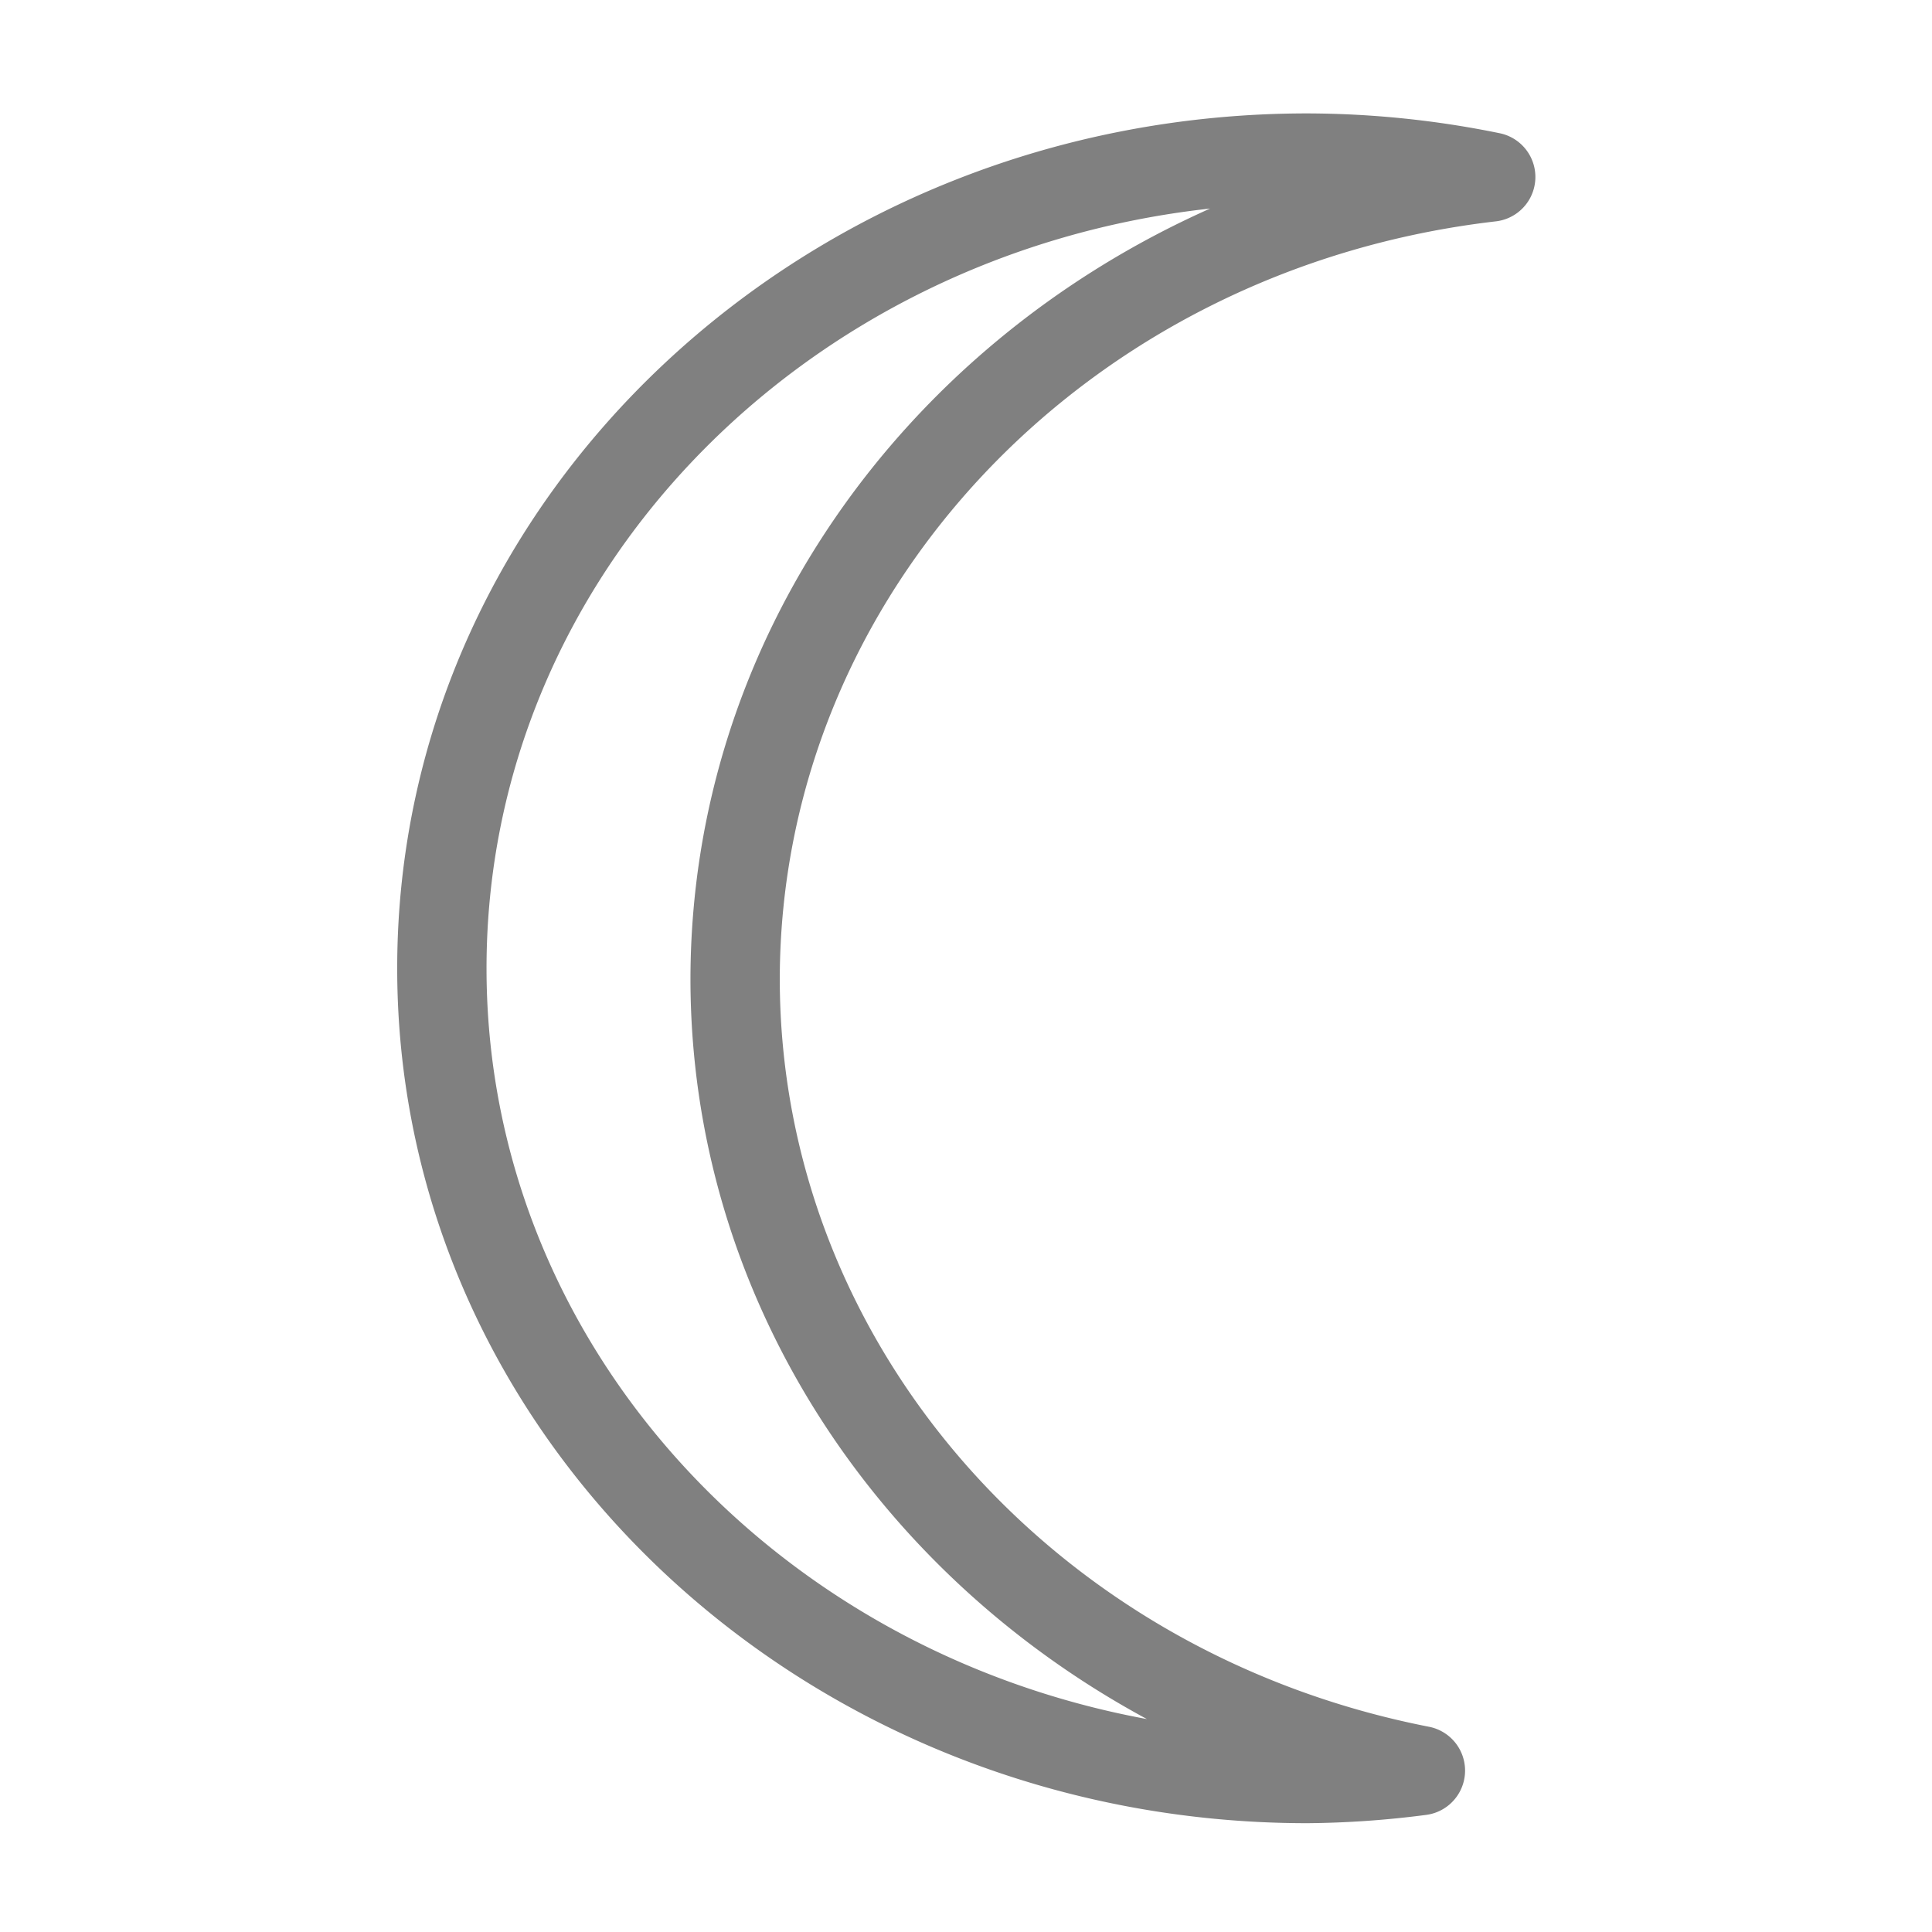 <svg viewBox="0 0 170.079 170.079" width="170.079" height="170.079" data-reactid=".0.1.1.$moon=1svg5.0.0"><path fill="#808080" d="M 115.084,9.984 C 71.018,9.984 34.967,43.58 34.967,85.242 34.967,126.904 71.018,160.5 115.084,160.5 a 3.932,3.932 0 0 0 0.035,0 c 3.494,-0.03 6.981,-0.275 10.441,-0.732 a 3.932,3.932 0 0 0 0.24,-7.756 C 92.37,145.469 68.658,117.944 68.646,86.176 l 0,-0.002 c 0,-0.001 10e-7,-0.003 0,-0.004 C 68.695,52.32 95.567,23.666 131.688,19.486 a 3.932,3.932 0 0 0 0.34,-7.756 C 126.464,10.585 120.789,9.999 115.096,9.984 a 3.932,3.932 0 0 0 -0.012,0 z m -8.553,8.375 C 79.387,30.446 60.823,56.393 60.783,86.166 a 3.932,3.932 0 0 0 0,0.006 c 0.008,27.568 15.958,52.087 40.184,65.162 -33.258,-6.125 -58.137,-33.45 -58.137,-66.092 0,-34.436 27.696,-62.932 63.701,-66.883 z" data-reactid=".0.1.1.$moon=1svg5.0.0.3:$moon=1svg-0-fill"></path></svg>